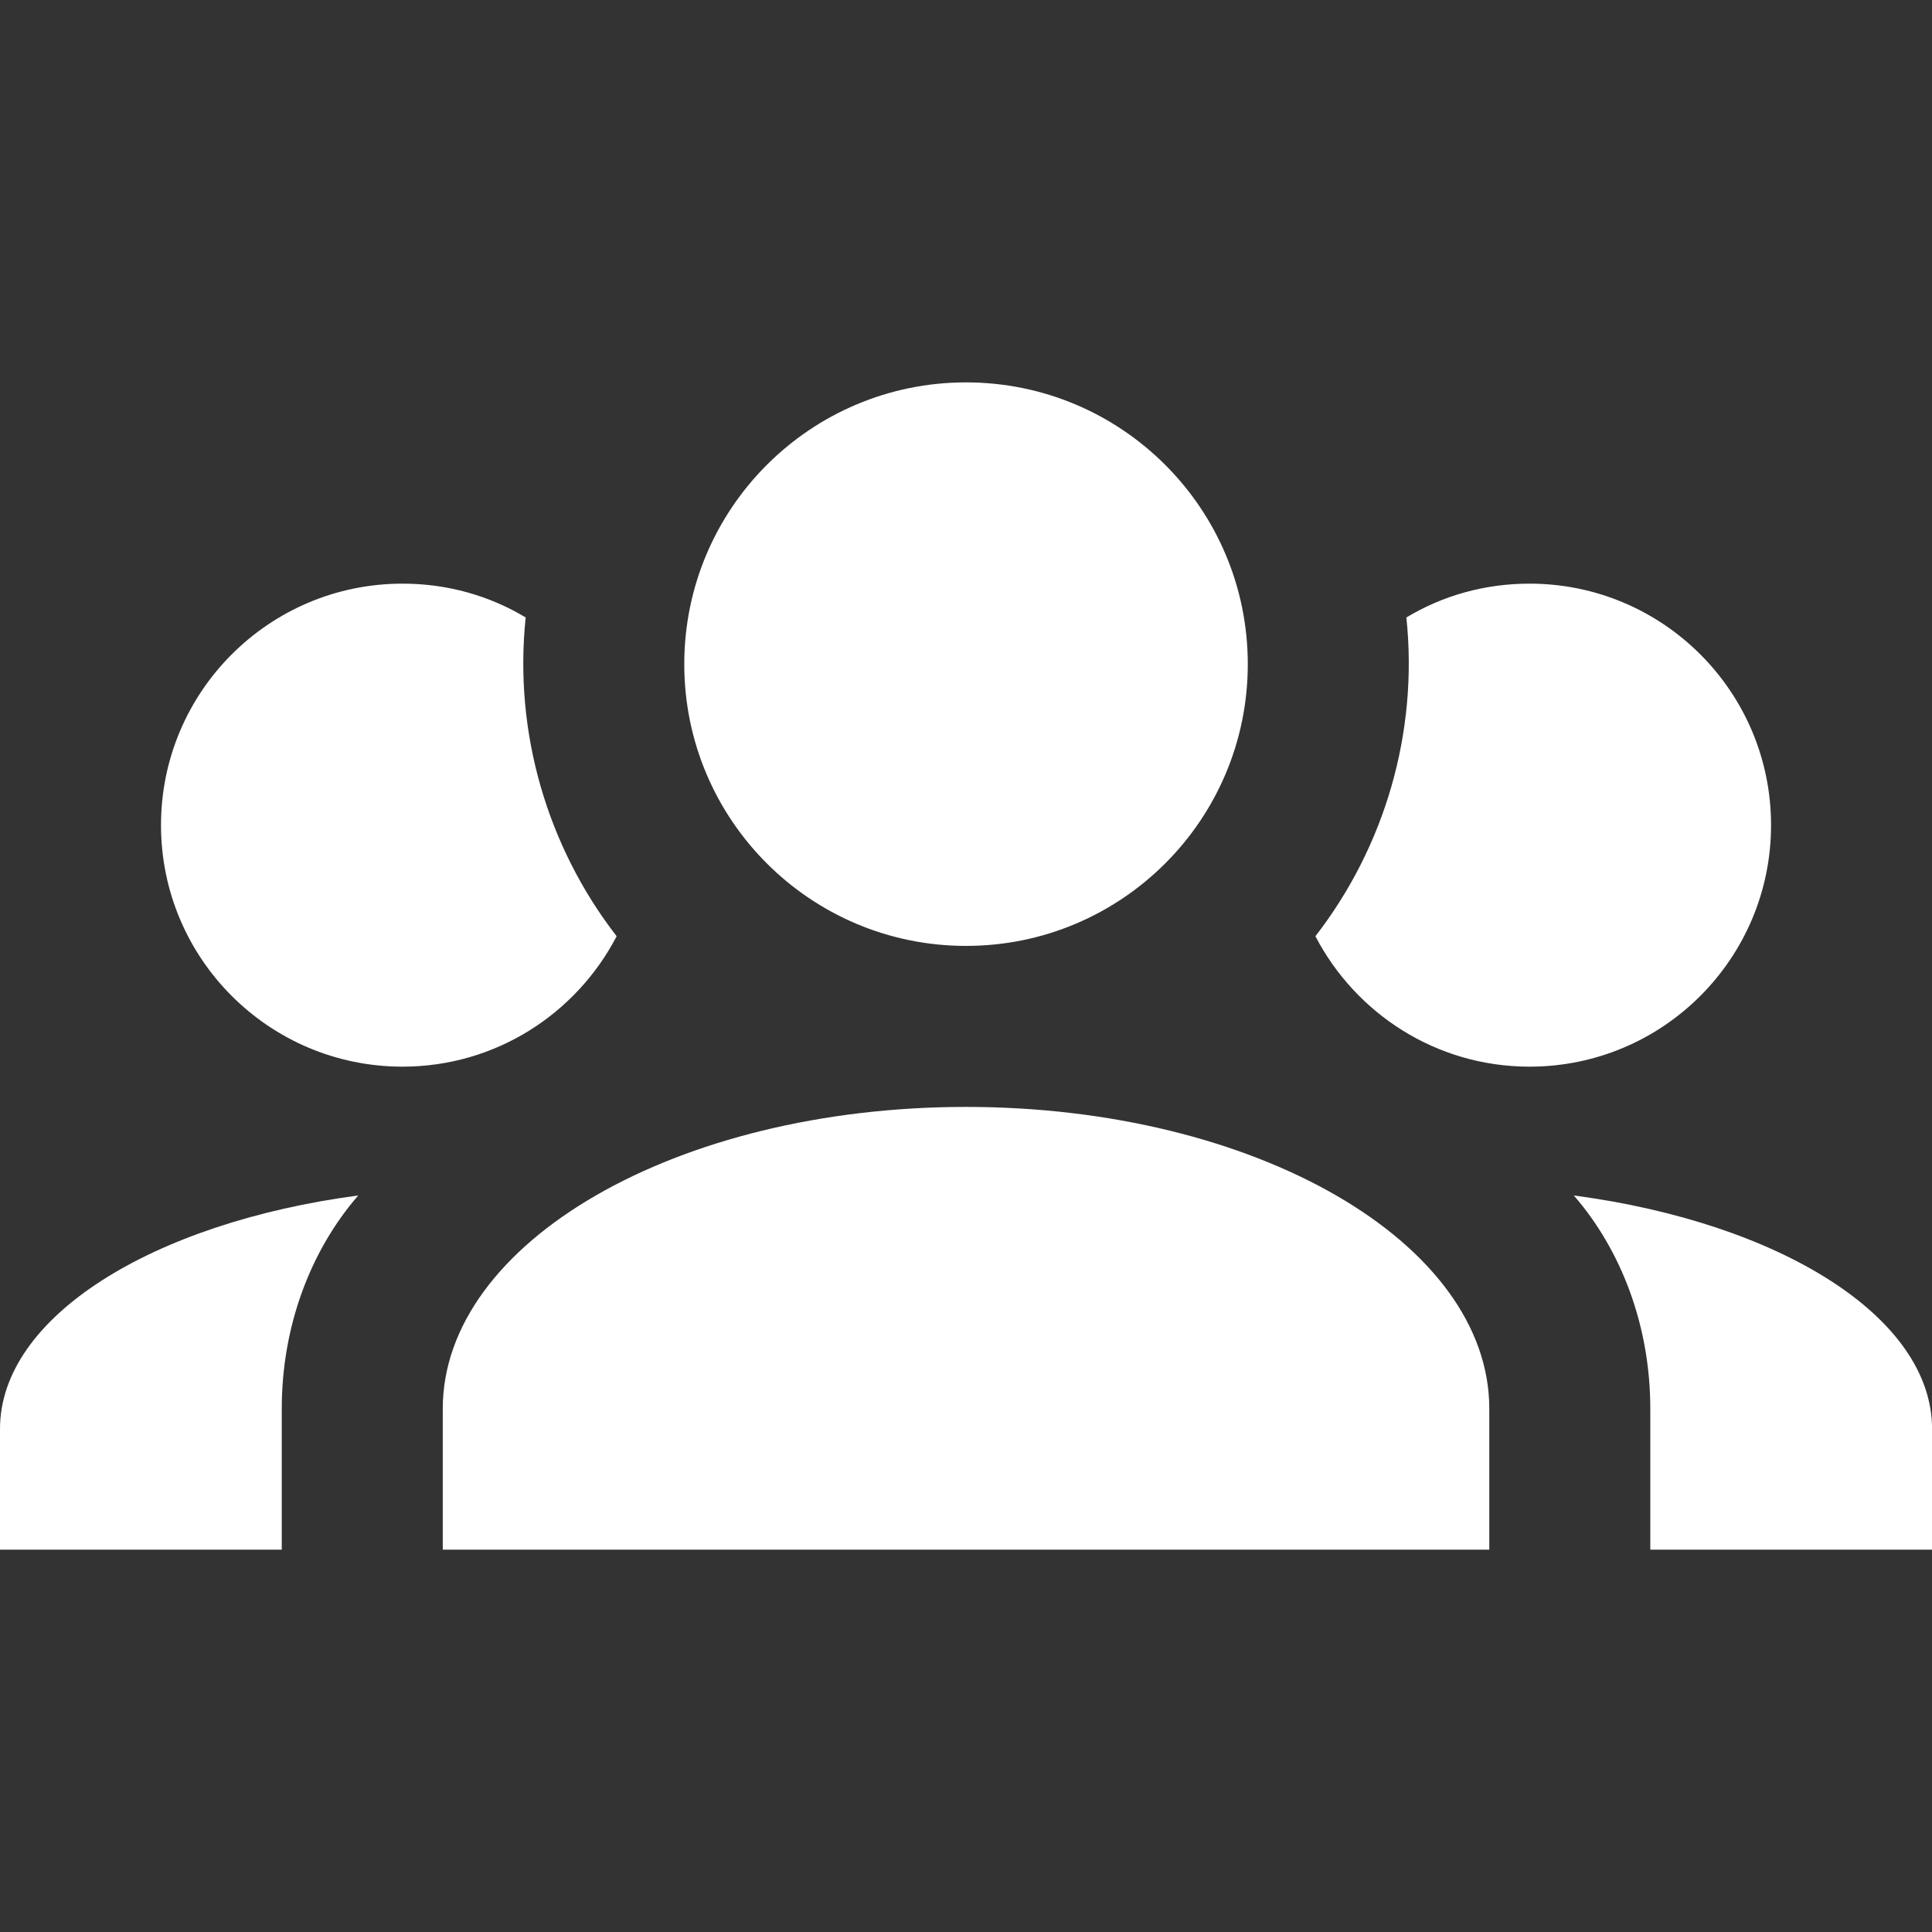 <svg version="1.1" xmlns="http://www.w3.org/2000/svg" xmlns:xlink="http://www.w3.org/1999/xlink" width="24px" height="24px" viewBox="0,0,256,256"><rect x="0" y="0" width="256" height="256" fill="#333333" stroke="none"/><g fill="#ffffff" fill-rule="nonzero" stroke="none" stroke-width="1" stroke-linecap="butt" stroke-linejoin="miter" stroke-miterlimit="10" stroke-dasharray="" stroke-dashoffset="0" font-family="none" font-weight="none" font-size="none" text-anchor="none" style="mix-blend-mode: normal"><g transform="translate(0,-8) scale(10.667,10.667)"><path d="M12,5.5c1.933,0 3.5,1.567 3.5,3.5c0,1.933 -1.567,3.5 -3.5,3.5c-1.933,0 -3.5,-1.567 -3.5,-3.5c0,-1.933 1.567,-3.5 3.5,-3.5M5,8c0.56,0 1.08,0.15 1.53,0.42c-0.15,1.43 0.27,2.85 1.13,3.96c-0.5,0.96 -1.5,1.62 -2.66,1.62c-1.657,0 -3,-1.343 -3,-3c0,-1.657 1.343,-3 3,-3M19,8c1.657,0 3,1.343 3,3c0,1.657 -1.343,3 -3,3c-1.16,0 -2.16,-0.66 -2.66,-1.62c0.86,-1.11 1.28,-2.53 1.13,-3.96c0.45,-0.27 0.97,-0.42 1.53,-0.42M5.5,18.25c0,-2.07 2.91,-3.75 6.5,-3.75c3.59,0 6.5,1.68 6.5,3.75v1.75h-13v-1.75M0,20v-1.5c0,-1.39 1.89,-2.56 4.45,-2.9c-0.59,0.68 -0.95,1.62 -0.95,2.65v1.75h-3.5M24,20h-3.5v-1.75c0,-1.03 -0.36,-1.97 -0.95,-2.65c2.56,0.34 4.45,1.51 4.45,2.9z"></path></g></g></svg>